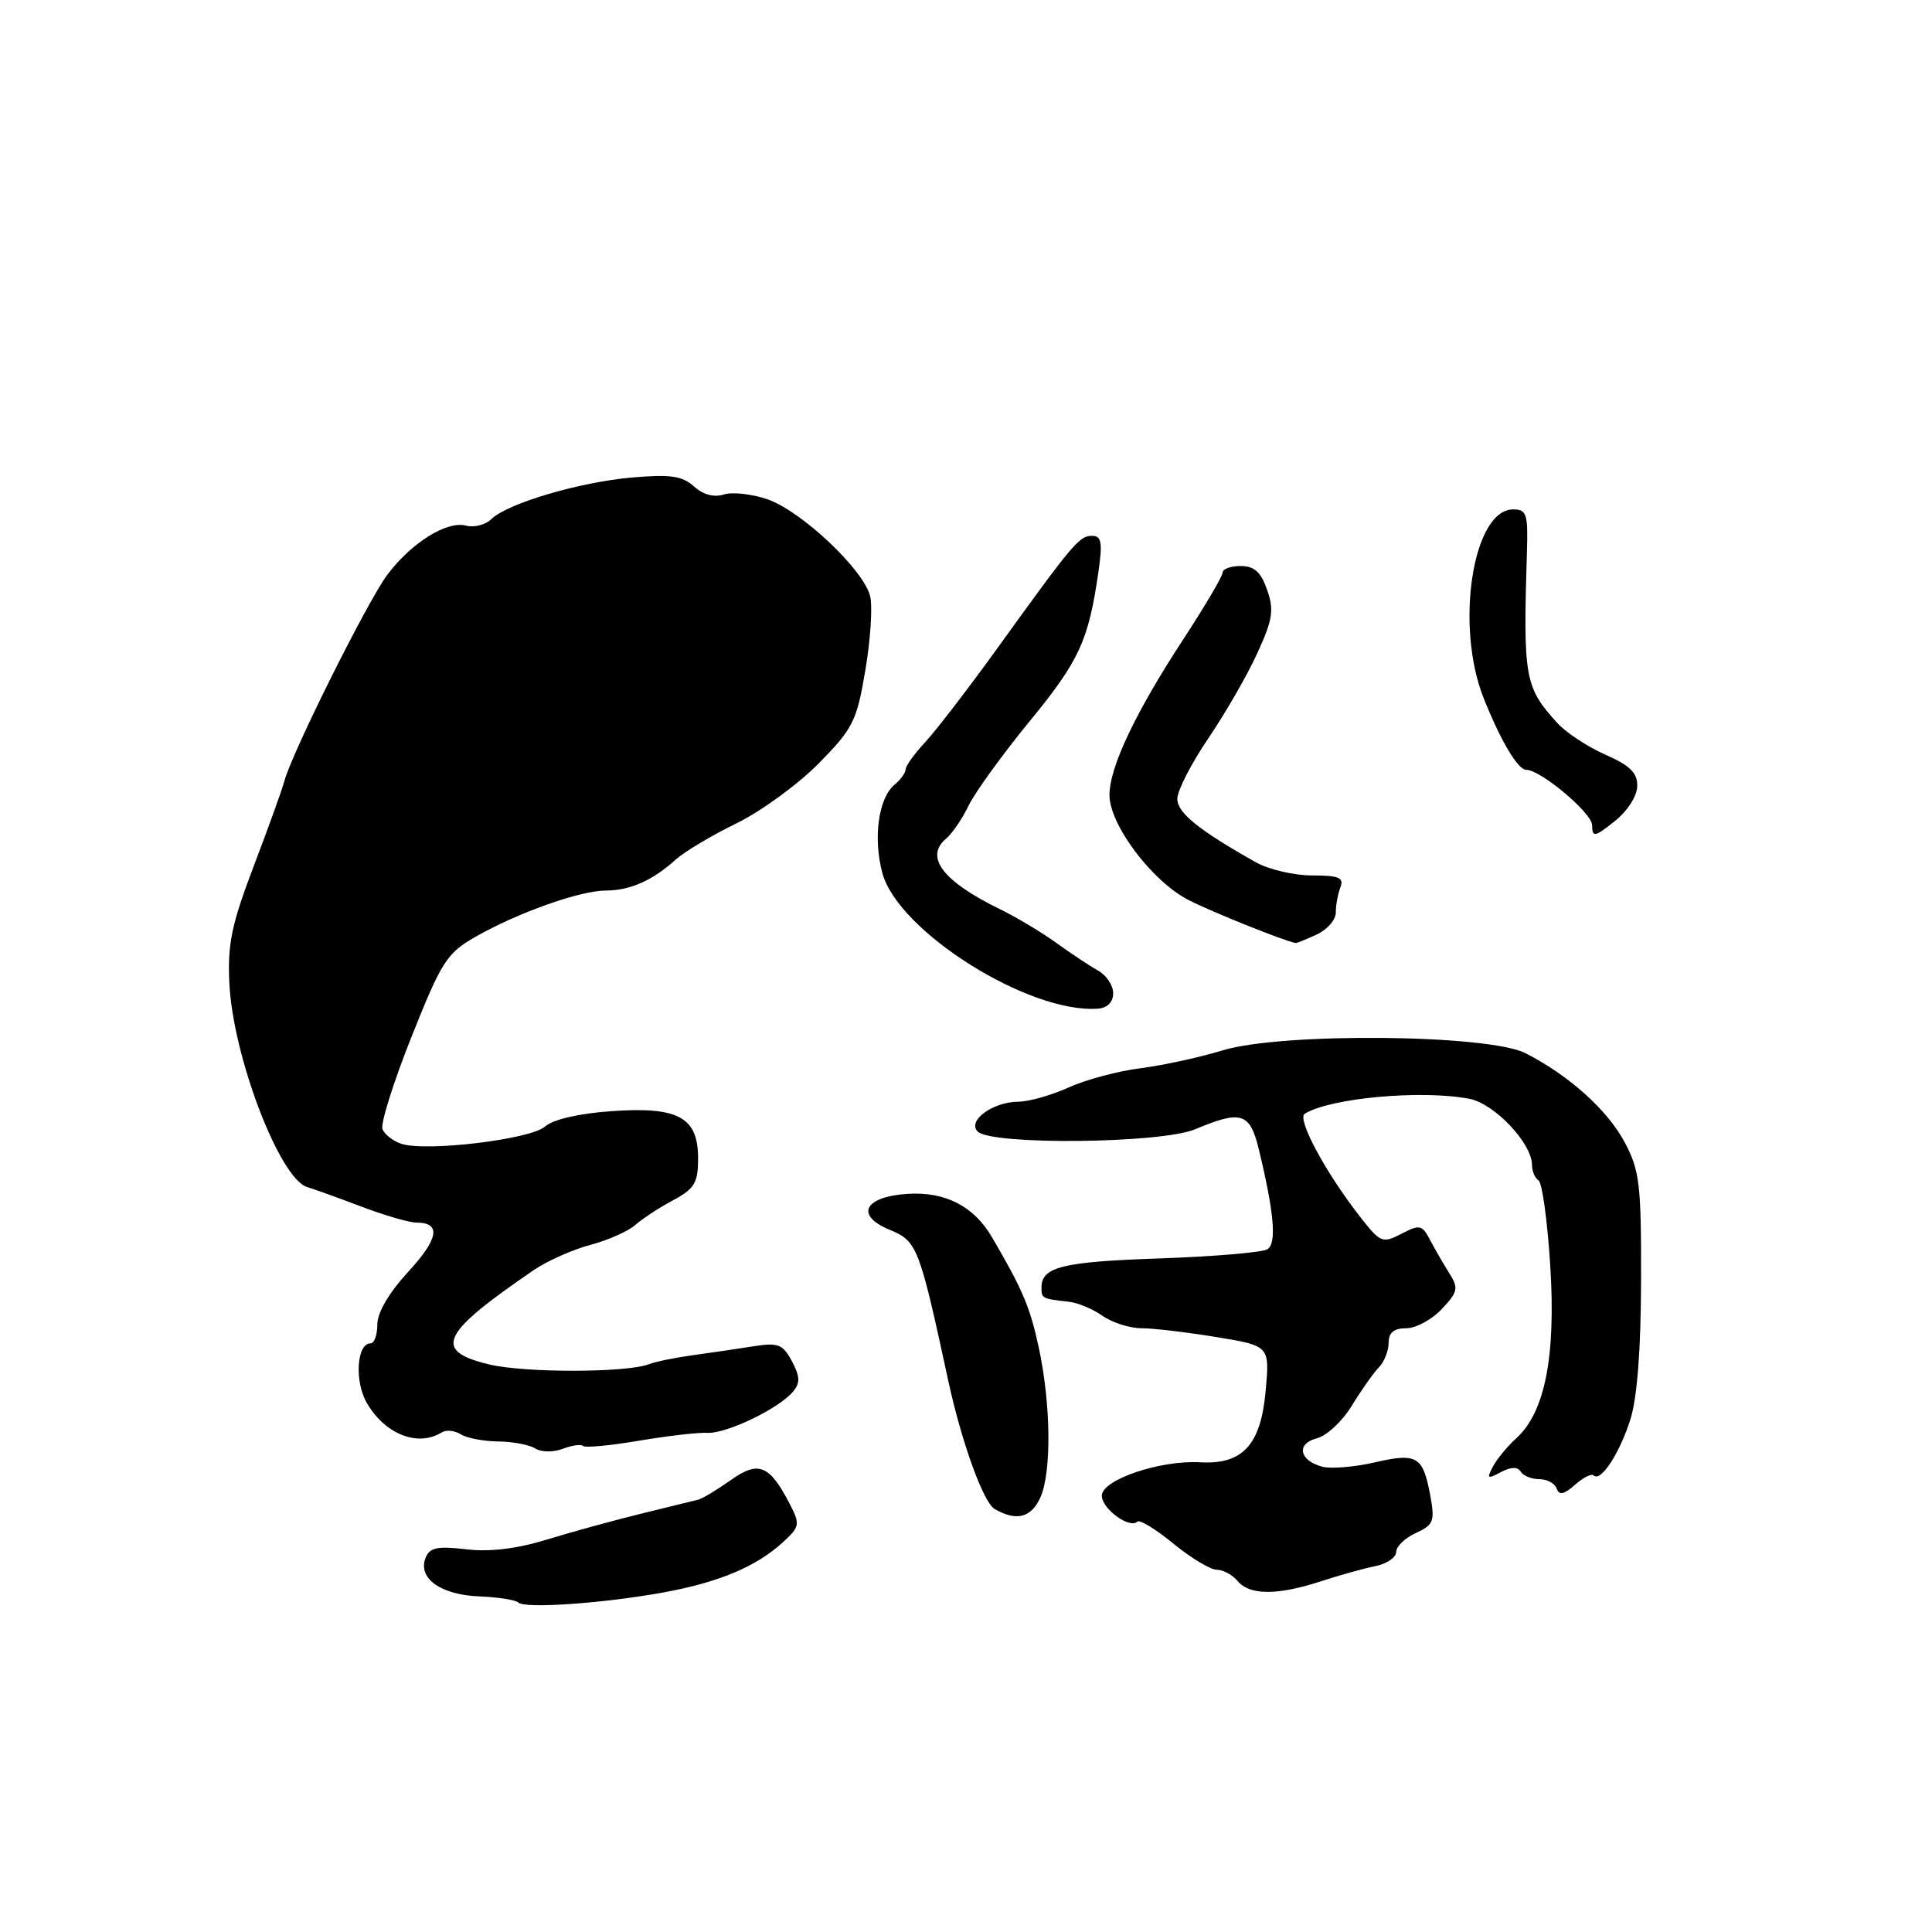 <?xml version="1.0" encoding="UTF-8" standalone="no"?>
<!DOCTYPE svg PUBLIC "-//W3C//DTD SVG 1.1//EN" "http://www.w3.org/Graphics/SVG/1.1/DTD/svg11.dtd" >
<svg xmlns="http://www.w3.org/2000/svg" xmlns:xlink="http://www.w3.org/1999/xlink" version="1.1" viewBox="0 0 256 256">
 <g >
 <path fill="currentColor"
d=" M 88.00 210.99 C 95.28 209.66 100.26 207.56 103.77 204.33 C 105.99 202.28 106.04 201.98 104.63 199.25 C 101.96 194.09 100.50 193.51 96.82 196.13 C 95.03 197.40 93.10 198.56 92.53 198.71 C 91.96 198.85 88.58 199.68 85.00 200.56 C 81.42 201.43 75.80 202.98 72.50 203.99 C 68.50 205.22 64.92 205.66 61.77 205.29 C 57.91 204.84 56.91 205.06 56.38 206.45 C 55.35 209.14 58.40 211.32 63.48 211.53 C 66.00 211.63 68.33 212.00 68.68 212.34 C 69.52 213.19 80.03 212.45 88.00 210.99 Z  M 175.00 209.54 C 177.47 208.73 180.74 207.82 182.25 207.52 C 183.76 207.21 185.00 206.37 185.00 205.64 C 185.00 204.92 186.17 203.79 187.61 203.13 C 189.95 202.06 190.14 201.57 189.53 198.22 C 188.56 192.95 187.78 192.48 182.18 193.77 C 179.50 194.39 176.37 194.65 175.22 194.35 C 172.16 193.55 171.71 191.29 174.48 190.59 C 175.78 190.27 177.87 188.32 179.13 186.25 C 180.39 184.19 182.00 181.91 182.71 181.18 C 183.42 180.45 184.00 178.99 184.00 177.93 C 184.00 176.58 184.70 176.00 186.33 176.00 C 187.60 176.00 189.73 174.86 191.04 173.46 C 193.19 171.17 193.29 170.69 192.04 168.71 C 191.27 167.49 190.13 165.51 189.49 164.30 C 188.44 162.29 188.12 162.22 185.70 163.48 C 183.18 164.79 182.91 164.68 180.18 161.18 C 175.63 155.35 171.81 148.23 172.88 147.58 C 176.27 145.48 188.39 144.38 194.71 145.60 C 198.03 146.24 203.00 151.50 203.00 154.37 C 203.00 155.20 203.39 156.12 203.87 156.42 C 204.35 156.72 205.04 161.80 205.42 167.73 C 206.17 179.75 204.71 187.14 200.92 190.57 C 199.76 191.62 198.37 193.30 197.83 194.31 C 196.97 195.93 197.09 196.02 198.86 195.07 C 200.20 194.36 201.09 194.33 201.50 195.00 C 201.84 195.55 202.95 196.00 203.98 196.00 C 205.00 196.00 206.03 196.56 206.27 197.25 C 206.59 198.17 207.24 198.03 208.69 196.75 C 209.77 195.78 210.89 195.22 211.17 195.50 C 212.09 196.43 214.62 192.57 216.03 188.09 C 216.94 185.23 217.43 178.76 217.45 169.59 C 217.48 156.95 217.26 155.08 215.28 151.36 C 212.99 147.07 207.92 142.51 202.15 139.56 C 197.24 137.04 169.82 136.79 162.00 139.18 C 158.97 140.11 154.07 141.17 151.11 141.55 C 148.14 141.92 143.86 143.07 141.61 144.09 C 139.35 145.12 136.35 145.97 134.94 145.98 C 131.54 146.01 128.14 148.50 129.54 149.93 C 131.35 151.76 153.86 151.53 158.37 149.63 C 164.46 147.07 165.62 147.43 166.79 152.25 C 168.84 160.71 169.19 164.77 167.93 165.54 C 167.26 165.95 160.82 166.50 153.61 166.75 C 140.74 167.19 138.00 167.87 138.00 170.62 C 138.00 172.05 138.10 172.10 141.63 172.49 C 142.80 172.61 144.81 173.45 146.10 174.36 C 147.39 175.26 149.72 176.00 151.28 176.00 C 152.84 176.00 157.29 176.53 161.18 177.17 C 168.25 178.33 168.25 178.33 167.70 184.35 C 167.06 191.48 164.64 194.09 159.00 193.76 C 153.70 193.46 146.00 196.08 146.00 198.18 C 146.00 199.94 149.70 202.63 150.71 201.62 C 151.01 201.32 153.16 202.63 155.48 204.54 C 157.80 206.44 160.39 208.00 161.23 208.00 C 162.07 208.00 163.32 208.68 164.00 209.50 C 165.58 211.40 169.26 211.41 175.00 209.54 Z  M 137.84 198.45 C 139.36 195.12 139.26 186.03 137.63 178.50 C 136.48 173.17 135.49 170.85 131.42 163.90 C 129.03 159.82 125.24 157.88 120.28 158.19 C 114.49 158.57 113.25 161.03 117.88 162.95 C 121.54 164.47 121.79 165.10 125.66 183.00 C 127.41 191.08 130.30 199.07 131.78 199.94 C 134.65 201.61 136.62 201.13 137.84 198.45 Z  M 77.27 191.60 C 77.53 191.86 80.84 191.55 84.62 190.91 C 88.41 190.27 92.51 189.79 93.74 189.86 C 96.26 189.99 103.22 186.64 105.08 184.40 C 106.05 183.24 106.01 182.39 104.93 180.36 C 103.71 178.10 103.11 177.87 99.78 178.40 C 97.70 178.73 94.09 179.26 91.75 179.58 C 89.41 179.90 86.83 180.43 86.00 180.76 C 83.07 181.91 69.43 181.93 64.75 180.78 C 57.32 178.97 58.40 176.71 70.73 168.29 C 72.50 167.08 75.88 165.58 78.23 164.95 C 80.58 164.33 83.25 163.14 84.17 162.32 C 85.09 161.50 87.34 160.03 89.17 159.05 C 92.04 157.51 92.50 156.74 92.50 153.49 C 92.50 148.02 89.88 146.60 80.95 147.24 C 76.69 147.54 73.27 148.34 72.22 149.27 C 70.32 150.97 56.56 152.63 53.21 151.57 C 52.10 151.21 50.96 150.33 50.68 149.61 C 50.41 148.89 52.13 143.40 54.52 137.40 C 58.50 127.41 59.21 126.30 62.99 124.14 C 68.62 120.93 76.87 118.00 80.30 118.00 C 83.48 118.00 86.51 116.65 89.56 113.88 C 90.69 112.86 94.29 110.71 97.56 109.11 C 100.83 107.52 105.73 103.94 108.46 101.18 C 113.04 96.53 113.52 95.58 114.66 88.82 C 115.35 84.79 115.63 80.38 115.30 79.00 C 114.46 75.52 106.26 67.77 101.75 66.18 C 99.68 65.46 97.06 65.16 95.92 65.52 C 94.61 65.94 93.16 65.55 91.95 64.45 C 90.40 63.06 88.83 62.83 83.77 63.27 C 76.78 63.88 67.24 66.70 65.10 68.79 C 64.33 69.54 62.83 69.93 61.76 69.65 C 59.22 68.98 54.56 71.88 51.35 76.12 C 48.77 79.52 38.66 99.78 37.68 103.50 C 37.39 104.60 35.56 109.67 33.62 114.77 C 30.69 122.46 30.14 125.10 30.39 130.27 C 30.85 139.96 37.05 156.18 40.70 157.29 C 41.69 157.59 44.97 158.77 47.99 159.92 C 51.00 161.06 54.24 162.00 55.18 162.00 C 58.49 162.00 58.13 164.14 54.09 168.52 C 51.56 171.27 50.00 173.92 50.00 175.48 C 50.00 176.86 49.60 178.00 49.11 178.00 C 47.25 178.00 46.94 183.09 48.64 185.96 C 51.08 190.09 55.39 191.76 58.55 189.79 C 59.12 189.43 60.25 189.55 61.05 190.05 C 61.85 190.56 64.08 190.98 66.00 191.00 C 67.92 191.02 70.14 191.43 70.92 191.93 C 71.72 192.43 73.31 192.45 74.56 191.98 C 75.79 191.51 77.01 191.34 77.27 191.60 Z  M 147.50 131.61 C 147.50 130.57 146.60 129.22 145.50 128.61 C 144.41 128.00 141.93 126.36 140.00 124.96 C 138.08 123.57 134.70 121.55 132.50 120.47 C 124.89 116.76 122.45 113.53 125.41 111.08 C 126.18 110.43 127.52 108.47 128.37 106.70 C 129.23 104.94 132.88 99.90 136.49 95.50 C 143.01 87.55 144.25 84.84 145.55 75.75 C 146.11 71.85 145.95 71.00 144.69 71.00 C 143.01 71.00 142.22 71.94 132.08 86.00 C 128.31 91.22 124.05 96.77 122.62 98.31 C 121.18 99.86 120.00 101.49 120.00 101.94 C 120.00 102.39 119.34 103.31 118.53 103.98 C 116.40 105.74 115.67 111.06 116.92 115.69 C 119.00 123.42 136.39 134.35 145.50 133.65 C 146.74 133.56 147.50 132.78 147.50 131.61 Z  M 174.45 123.84 C 175.85 123.20 177.00 121.89 177.00 120.92 C 177.00 119.95 177.27 118.45 177.61 117.58 C 178.10 116.29 177.42 116.00 173.86 116.00 C 171.46 116.00 168.10 115.21 166.39 114.25 C 158.82 109.98 156.00 107.70 156.00 105.85 C 156.00 104.77 157.84 101.18 160.09 97.86 C 162.34 94.55 165.27 89.47 166.59 86.57 C 168.64 82.11 168.84 80.83 167.90 78.16 C 167.08 75.80 166.20 75.00 164.40 75.00 C 163.08 75.00 162.00 75.39 162.00 75.87 C 162.00 76.35 159.68 80.29 156.85 84.62 C 150.46 94.38 147.02 101.63 147.01 105.34 C 147.00 109.27 152.65 116.78 157.49 119.26 C 160.54 120.82 170.19 124.70 171.70 124.96 C 171.81 124.98 173.05 124.48 174.45 123.84 Z  M 216.94 104.19 C 216.99 102.42 216.02 101.45 212.72 100.00 C 210.37 98.96 207.50 97.07 206.35 95.80 C 202.02 91.05 201.81 89.85 202.33 73.00 C 202.48 68.11 202.28 67.50 200.50 67.50 C 195.16 67.50 192.76 82.87 196.59 92.50 C 198.83 98.14 201.12 102.00 202.23 102.00 C 204.13 102.00 210.93 107.70 210.96 109.33 C 211.00 110.99 211.27 110.94 213.94 108.83 C 215.62 107.50 216.91 105.51 216.94 104.19 Z "/>
</g>
</svg>